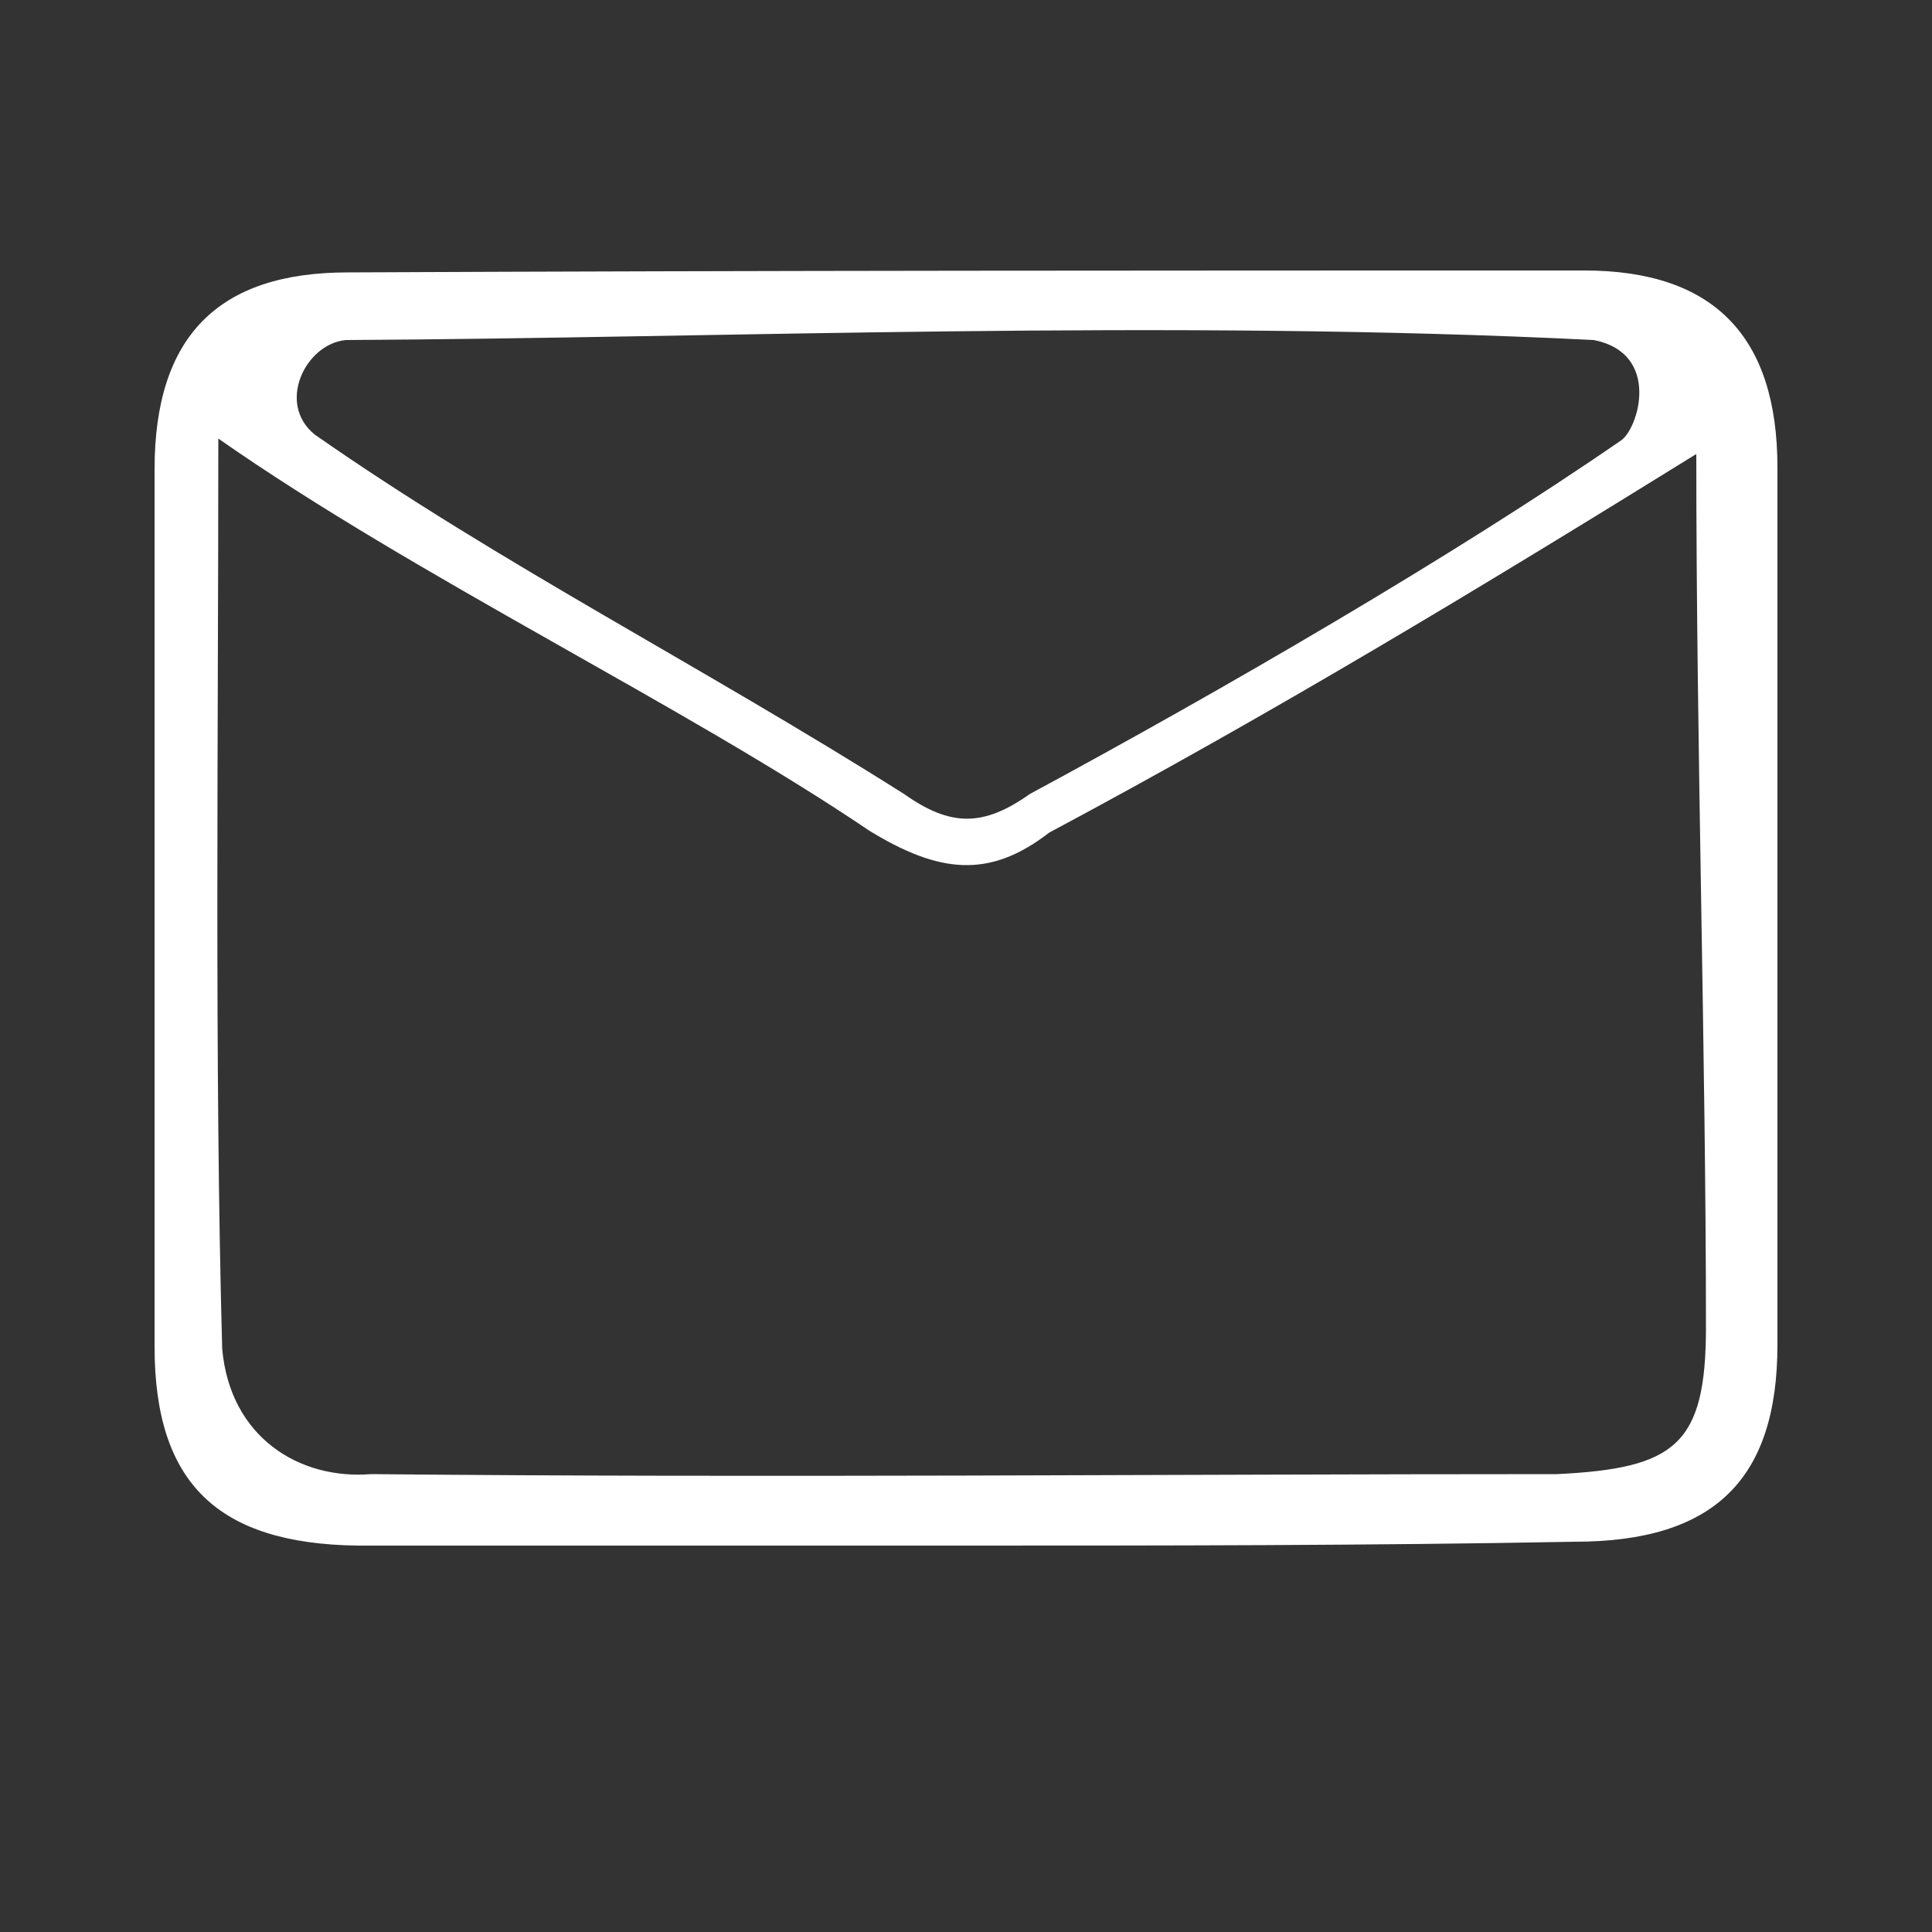 <?xml version="1.0" encoding="utf-8"?>
<!-- Generator: Adobe Illustrator 28.0.0, SVG Export Plug-In . SVG Version: 6.00 Build 0)  -->
<svg version="1.1" id="Layer_1" xmlns="http://www.w3.org/2000/svg" xmlns:xlink="http://www.w3.org/1999/xlink" x="0px" y="0px"
	 viewBox="0 0 100 100" style="enable-background:new 0 0 100 100;" xml:space="preserve">
<rect x="0" y="0" width="100" height="100" fill="#333333" stroke="none"/>
<style type="text/css">
	.st0{fill:none;}
	.st1{fill:#FFFFFF;}
</style>
<g>
	<path class="st0" d="M98,98c-32,0-64,0-96,0C2,66,2,34,2,2c32,0,64,0,96,0C98,34,98,66,98,98z M49.5,80c10.7,0,21.3,0,32,0
		c7.2,0,10.5-3.2,10.5-10.2c0-15.2,0-30.3,0-45.5c0-6.9-3.3-10.2-10-10.2C60.7,14,39.4,14,18.1,14c-6.8,0-10,3.4-10,10.2
		c0,15.1,0,30.3,0,45.5c0,7,3.3,10.2,10.5,10.3C28.8,80,39.2,80,49.5,80z"/>
	<path class="st1" d="M49.5,80c-10.3,0-20.6,0-31,0C11.3,79.9,8,76.8,8,69.7c0-15.2,0-30.3,0-45.4c0-6.9,3.3-10.2,10-10.2
		C39.4,14,60.7,14,82,14c6.7,0,10,3.4,10,10.2c0,15.1,0,30.3,0,45.4c0,7-3.3,10.2-10.5,10.2C70.8,80,60.1,80,49.5,80z M87.8,23.5
		c-11.3,7-21.9,13.4-33.5,19.6c-3.1,2.4-5.7,2.1-9.3-0.1c-9.6-6.5-23.4-13.1-33.7-20.3c0,15.5-0.2,32.5,0.2,47.1
		c0.4,4.6,4,6.8,7.7,6.5c20.6,0.2,40.8,0,61.4,0c6.1-0.3,7.7-1.5,7.7-7.6C88.3,54.6,87.8,38.8,87.8,23.5z M17.9,17.6
		c-2.1,0.2-3.6,3.3-1.6,4.9c9.6,6.7,19.9,11.9,30.5,18.6c2.4,1.7,4.1,1.7,6.5,0c10-5.4,21.9-12.3,30.6-18.3c0.9-0.6,2.1-4.5-1.4-5.2
		C60.4,16.5,37.3,17.5,17.9,17.6z"/>
	<path class="st0" d="M86,25.9c0,15.2,0,29.4,0,43.5c0,3.4-1.7,4.7-5,4.7c-20.7,0-41.3,0.1-61.9-0.2c-1.7,0-4.8-2.1-4.9-3.3
		C13.9,56,14,41.4,14,25.9C24.3,33,33.8,39.6,43.4,46.1c8.1,5.5,4.9,5.7,13.4-0.1C66.3,39.6,75.7,33,86,25.9z"/>
	<path class="st0" d="M18.3,20.1c21.1,0,42.3,0,64.2,0c-1.3,1.2-2.1,2.1-3.1,2.8c-8.7,6.1-17.6,12.1-26.2,18.2
		c-2.4,1.7-4.1,1.7-6.5,0C37.2,34.2,27.5,27.6,17.9,21C18,20.6,18.1,20.4,18.3,20.1z"/>
</g>
</svg>
